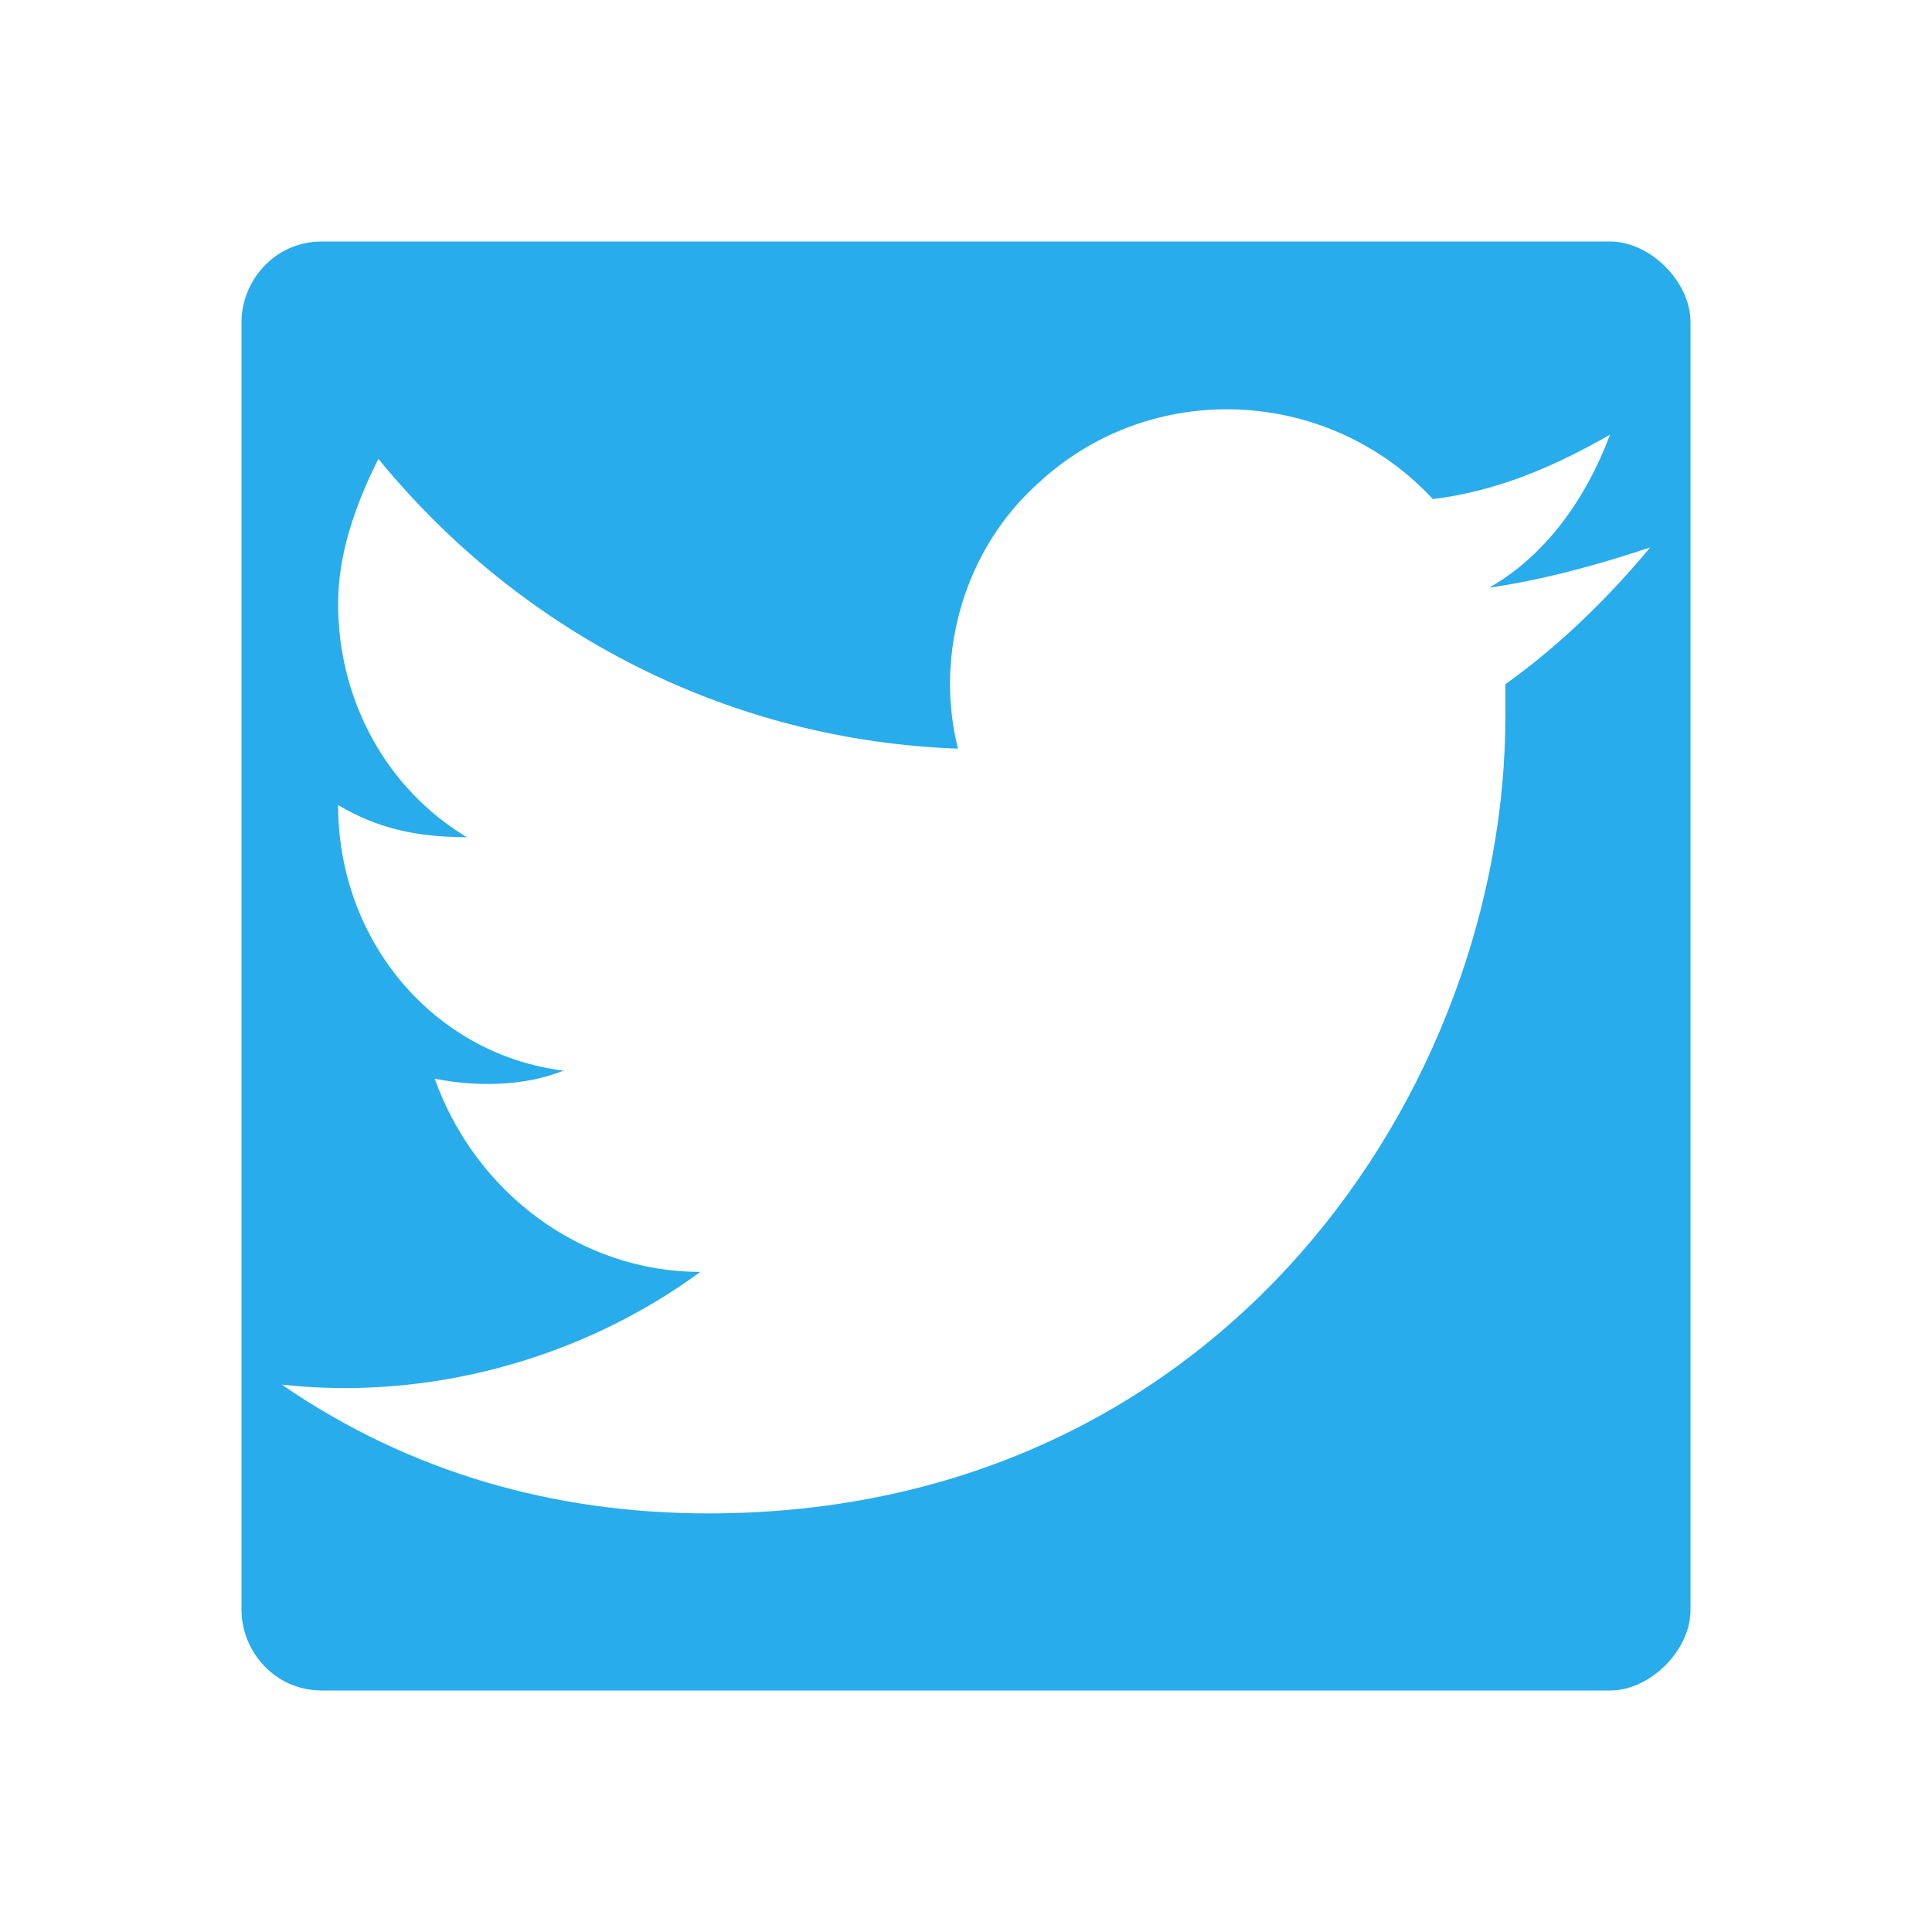 <svg xmlns="http://www.w3.org/2000/svg" width="24" height="24" viewBox="0 0 24 24">
<style type="text/css">
	.st0{fill:none;}
	.st1{fill:#29ACEC;}
</style>
<path class="st1" d="M20,3H4C3.4,3,3,3.5,3,4v16c0,0.5,0.4,1,1,1h16c0.5,0,1-0.5,1-1V4C21,3.5,20.5,3,20,3z M18.7,8.5
	c0,0.1,0,0.3,0,0.4c0,4.6-3.5,9.9-9.9,9.9c-1.9,0-3.7-0.5-5.3-1.6c1.8,0.2,3.7-0.3,5.2-1.4c-1.5,0-2.8-1-3.3-2.4
	c0.5,0.1,1.1,0.1,1.6-0.1c-1.6-0.2-2.8-1.6-2.8-3.3l0,0c0.5,0.3,1,0.4,1.6,0.4c-1-0.6-1.6-1.7-1.6-2.9c0-0.6,0.2-1.2,0.5-1.8
	c1.8,2.2,4.4,3.5,7.2,3.6c-0.3-1.2,0.1-2.5,1-3.3c1.4-1.3,3.6-1.2,4.9,0.2c0.8-0.1,1.5-0.4,2.2-0.8c-0.3,0.8-0.8,1.5-1.5,1.9
	c0.7-0.1,1.4-0.3,2-0.5l0,0C20,7.4,19.4,8,18.7,8.5z"/>
</svg>

